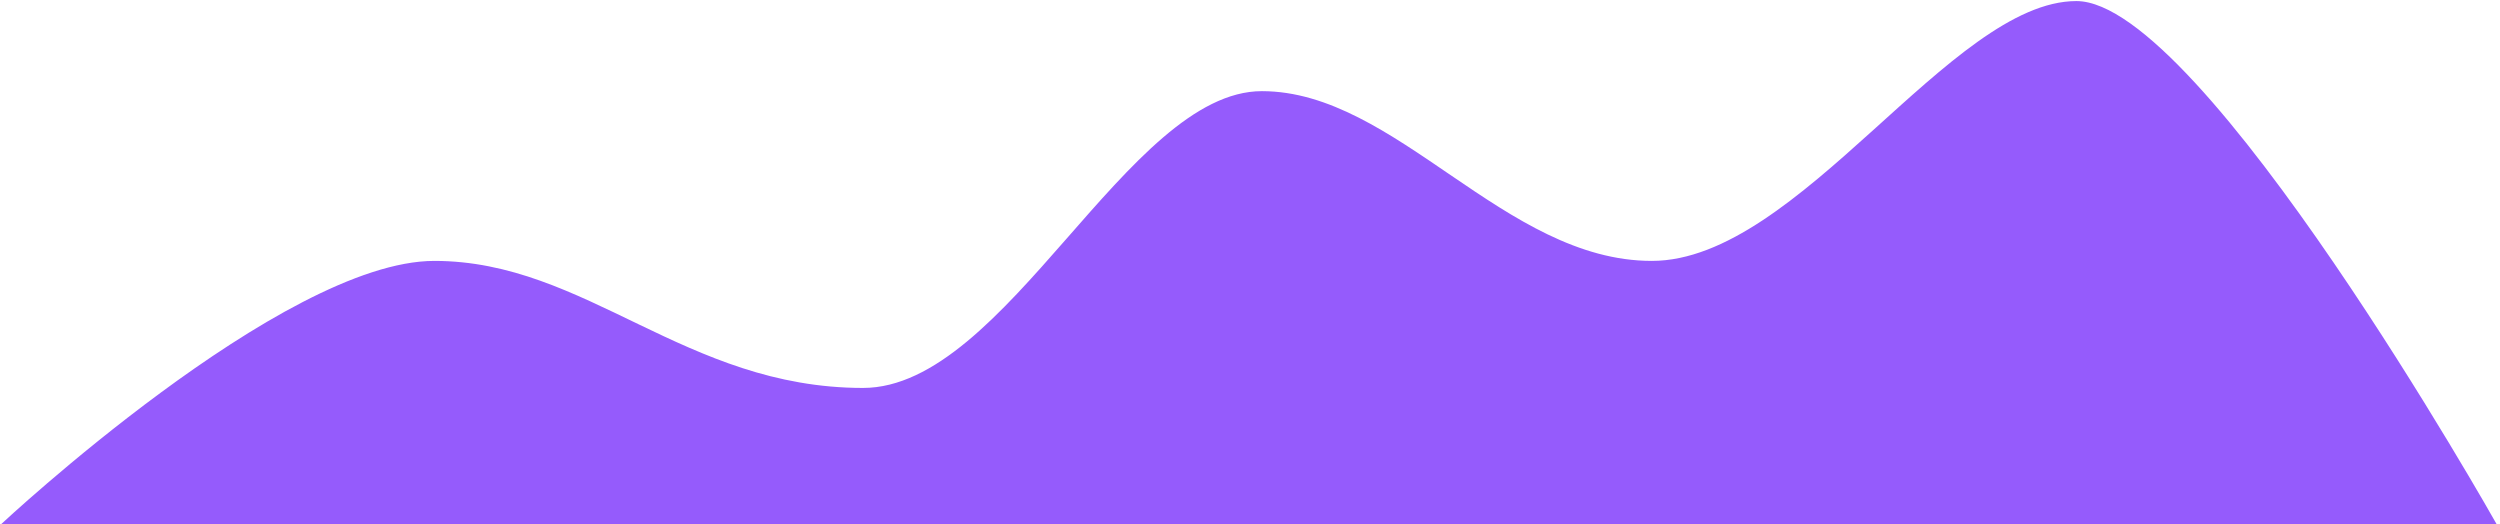 <svg width="558" height="117" viewBox="0 0 558 117" fill="none" xmlns="http://www.w3.org/2000/svg">
<path d="M96.951 58.233C63.106 58.233 0.25 117 0.25 117H557.25C557.25 117 491.493 0.24 463.45 0.24C435.406 0.24 401.561 58.233 368.682 58.233C335.804 58.233 311.628 20.345 281.651 20.345C251.674 20.345 224.597 86.588 192.63 86.588C152.932 86.588 130.797 58.233 96.951 58.233Z" fill="#955BFC"/>
</svg>
